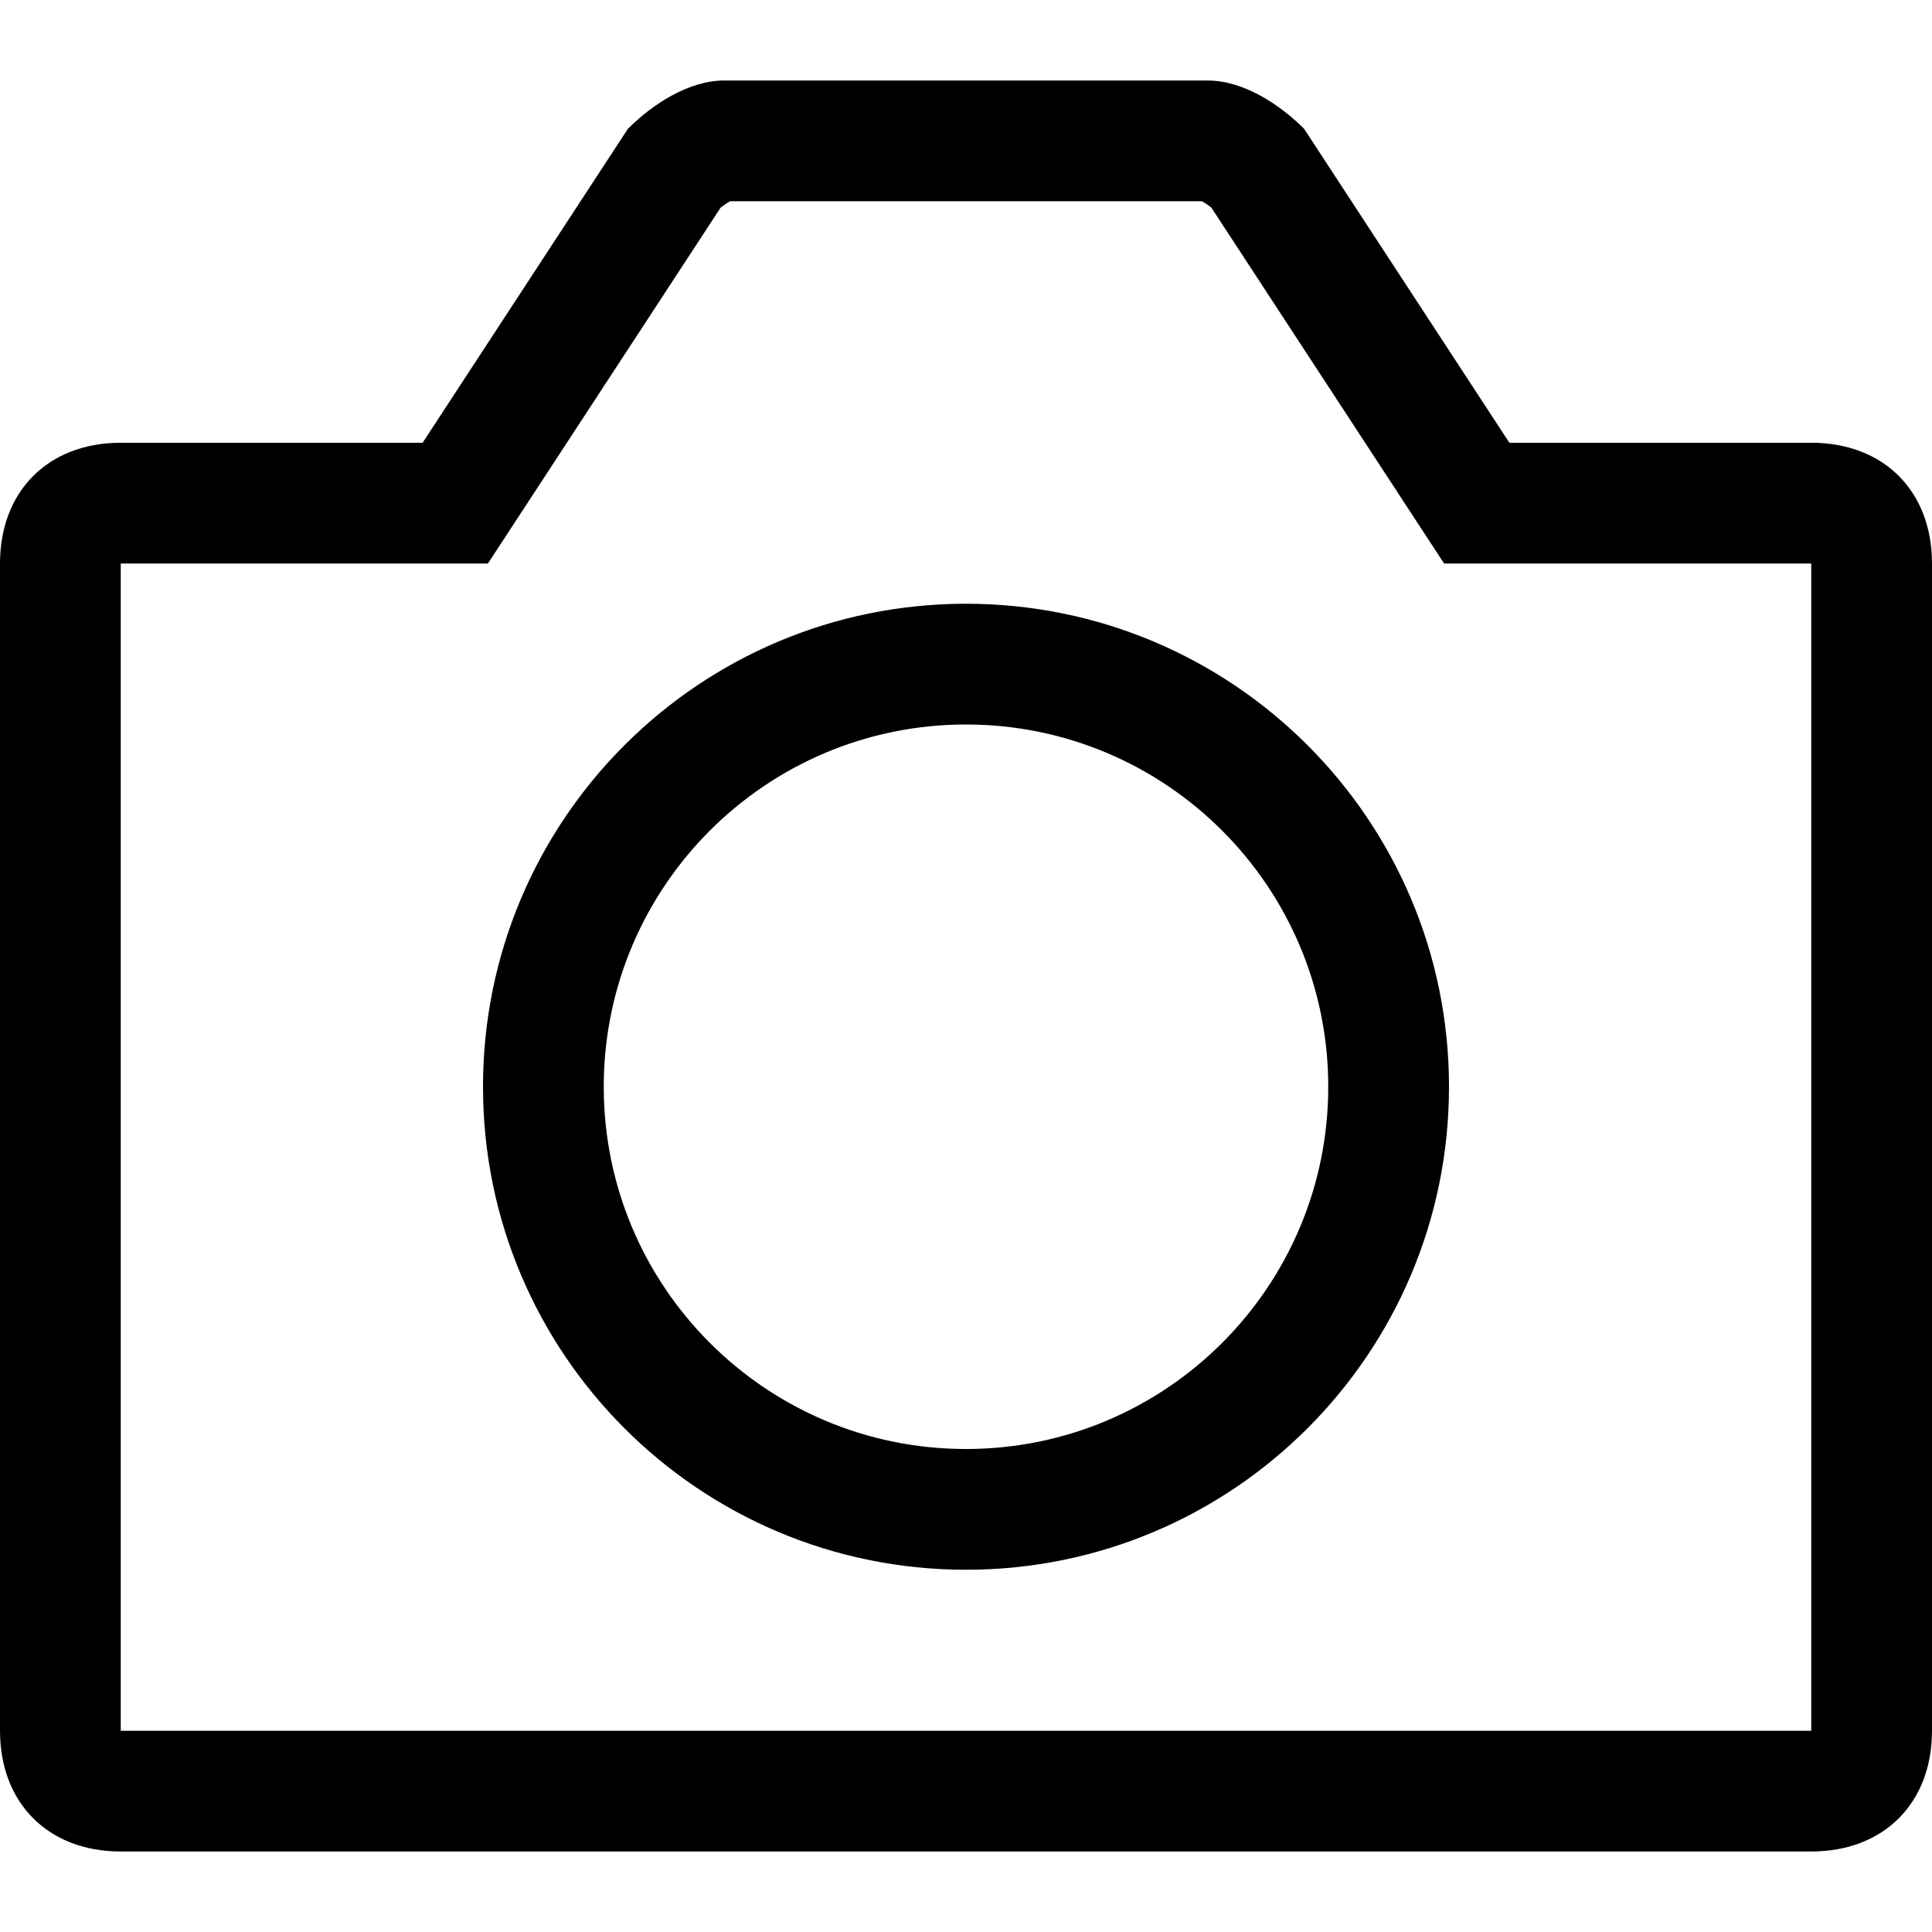 <svg xmlns="http://www.w3.org/2000/svg" viewBox="0 0 24 24"><path fill="currentColor" fill-rule="evenodd" d="M18 13.5C18 16.814 15.314 19.5 12 19.5 8.686 19.5 6 16.814 6 13.5 6 10.186 8.686 7.5 12 7.5 15.314 7.5 18 10.186 18 13.5zM16.5 13.5C16.5 15.985 14.485 18 12 18 9.515 18 7.5 15.985 7.5 13.5 7.5 11.015 9.515 9 12 9 14.485 9 16.5 11.015 16.5 13.5zM18.75 5.5L16.2 1.6C15.9 1.3 15.45 1 15 1H9C8.55 1 8.1 1.3 7.8 1.6L5.25 5.5H1.5C.6 5.5 0 6.1 0 7V21.5C0 22.4.6 23 1.5 23H22.5C23.4 23 24 22.4 24 21.5V7C24 6.1 23.4 5.5 22.5 5.5H18.75zM15.048 2.579L17.939 7H22.5V21.5H1.5V7H6.061L8.952 2.579 8.965 2.569C9.003 2.54 9.036 2.519 9.062 2.504L9.07 2.5H14.93L14.938 2.504C14.964 2.519 14.997 2.54 15.035 2.569L15.048 2.579z" clip-rule="evenodd"/></svg>